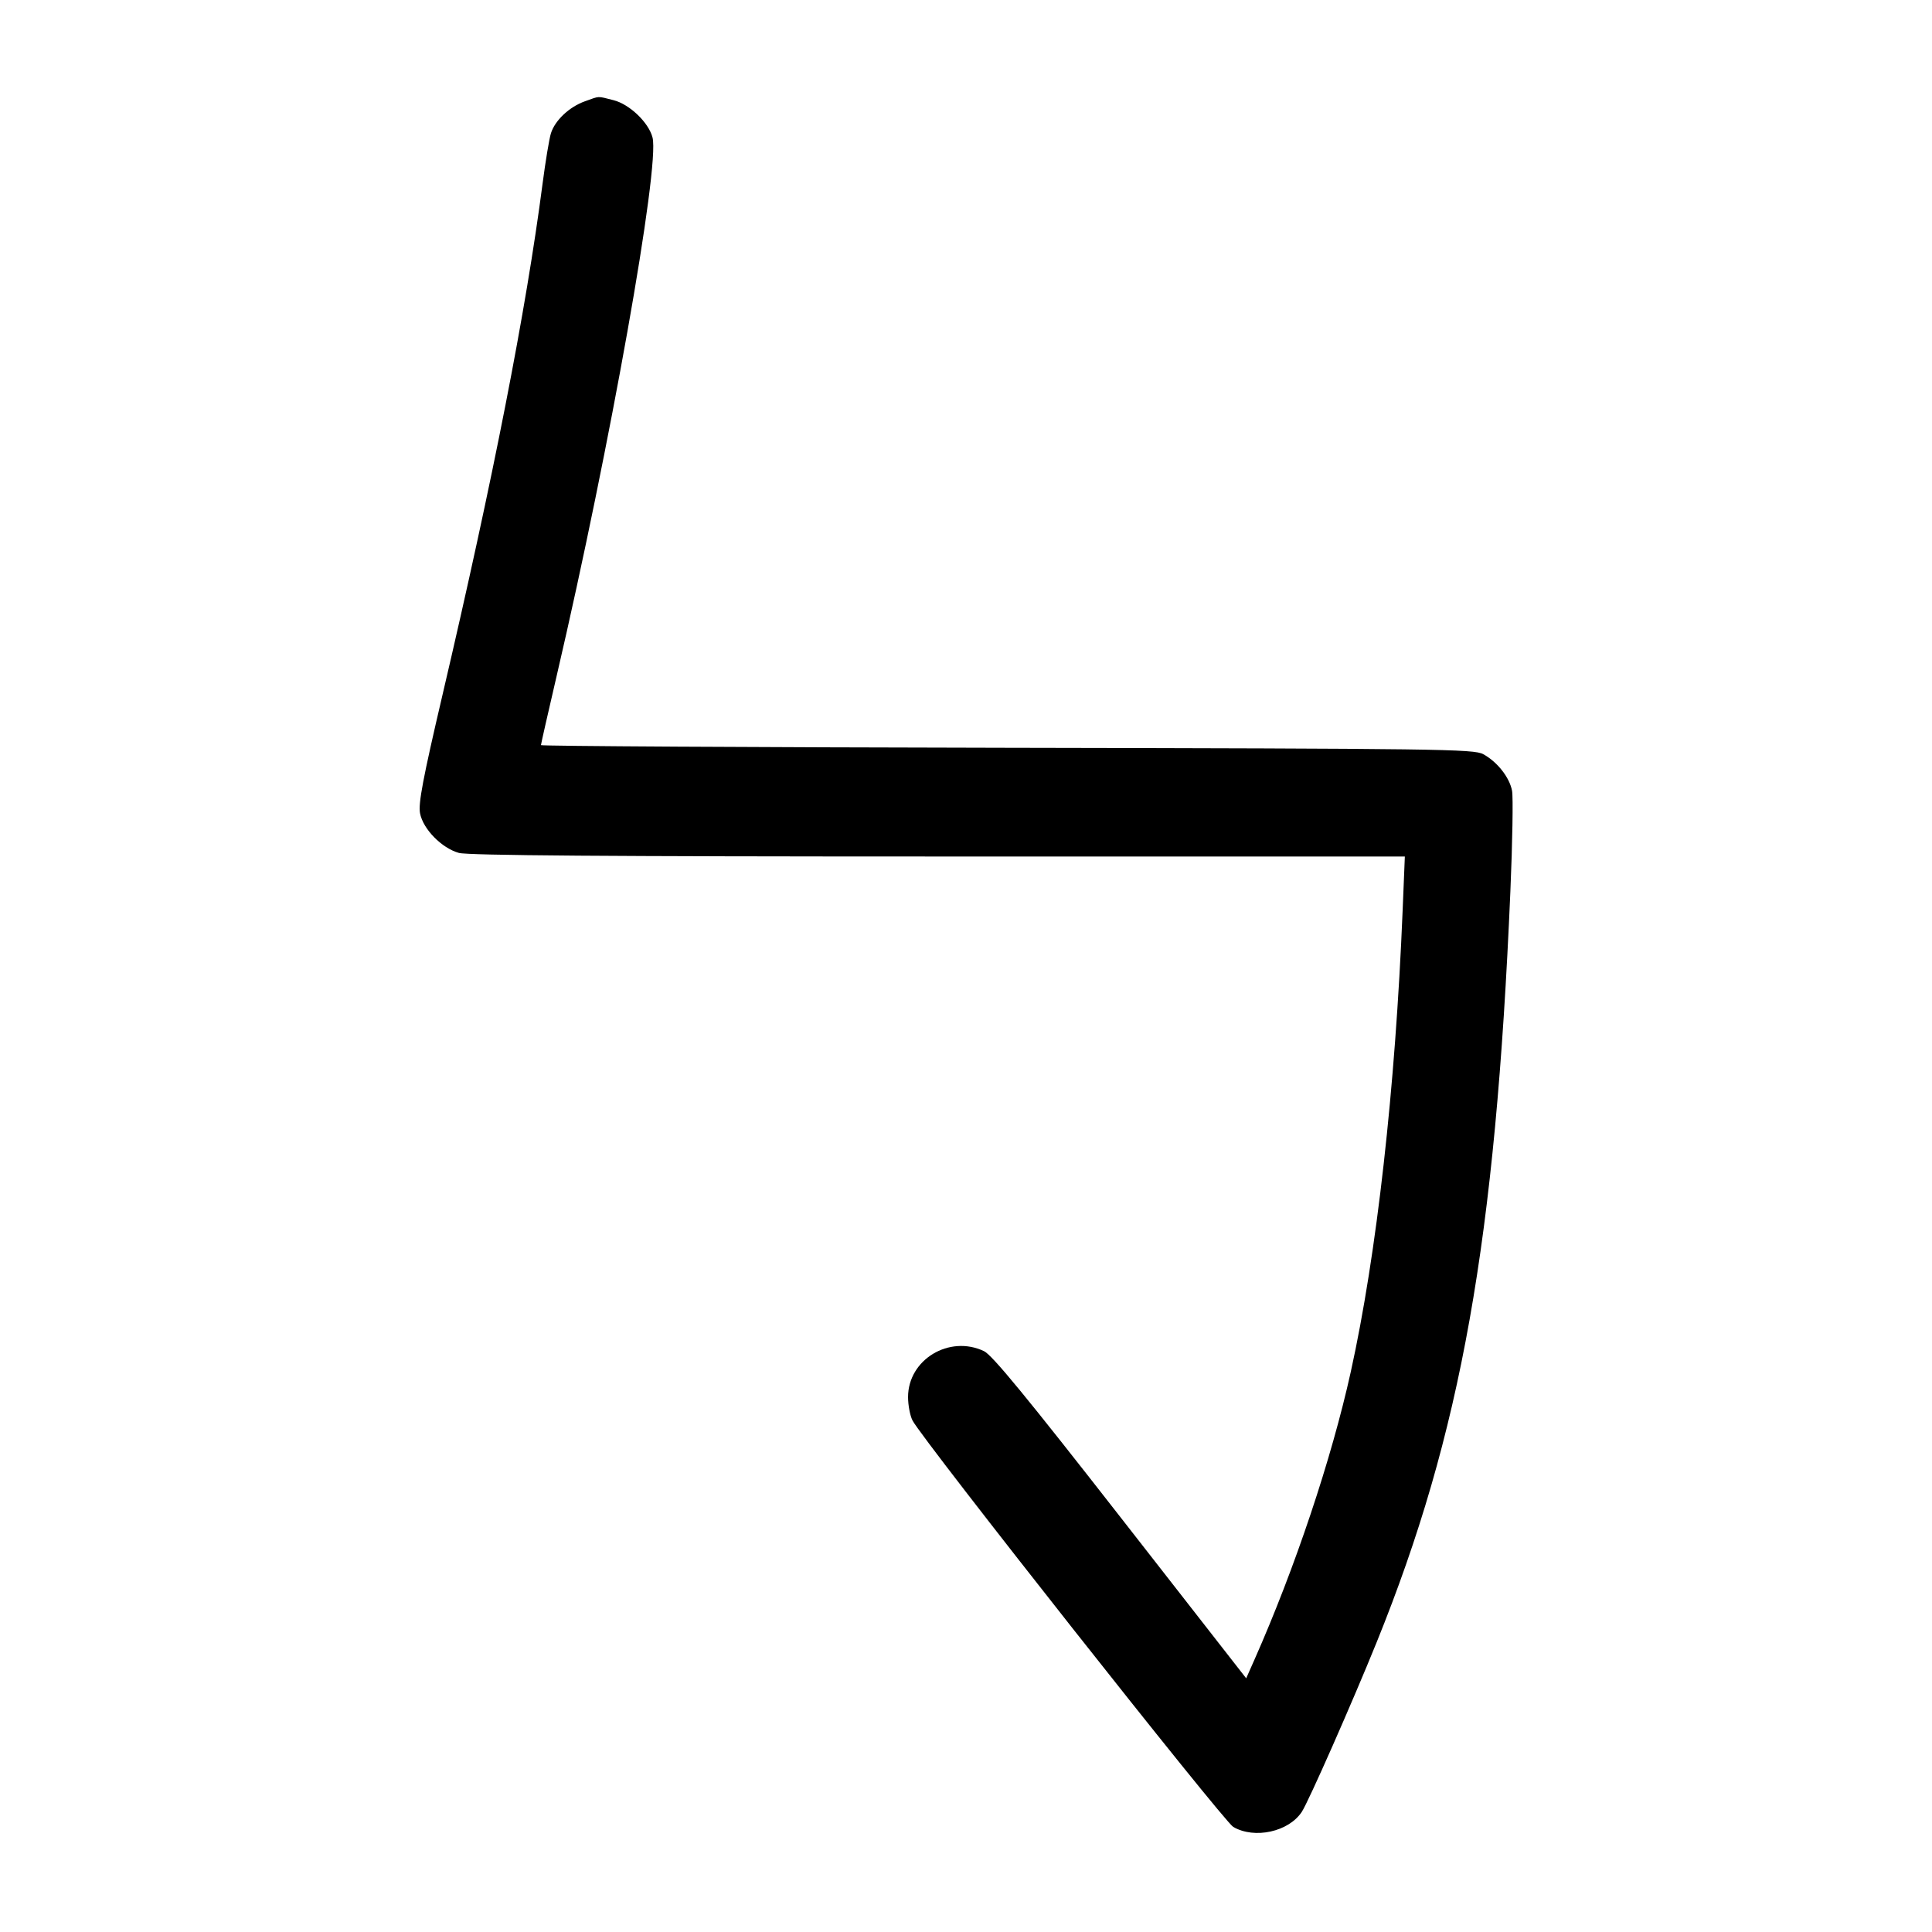 <svg width="1000" height="1000" viewBox="0 0 1000 1000" version="1.1" id="svg5" xmlns="http://www.w3.org/2000/svg" xmlns:svg="http://www.w3.org/2000/svg"><path d="M302.729 52.441 C 294.654 55.320,287.226 62.328,285.150 69.025 C 284.273 71.853,282.334 83.542,280.840 95.000 C 272.245 160.944,255.349 247.239,228.920 360.171 C 218.914 402.926,216.460 415.877,217.407 420.922 C 218.944 429.118,228.624 439.000,237.538 441.474 C 242.233 442.778,314.607 443.317,485.656 443.324 L 727.145 443.333 726.002 471.250 C 722.228 563.451,712.578 649.293,699.153 710.094 C 689.219 755.087,670.289 811.659,649.351 858.926 L 645.028 868.686 579.998 785.359 C 531.465 723.170,513.534 701.351,509.316 699.349 C 491.323 690.811,469.984 703.739,470.010 723.163 C 470.016 727.382,471.056 732.817,472.321 735.242 C 477.657 745.469,633.267 942.662,638.327 945.609 C 649.347 952.027,667.046 948.133,673.816 937.802 C 677.301 932.483,700.051 880.940,712.570 850.000 C 756.289 741.952,774.029 642.320,781.770 461.355 C 782.855 435.975,783.246 412.559,782.639 409.320 C 781.336 402.378,775.026 394.358,767.718 390.357 C 762.869 387.702,745.445 387.469,521.250 387.056 C 388.563 386.812,280.000 386.190,280.000 385.675 C 280.000 385.160,283.697 368.859,288.216 349.452 C 315.813 230.927,341.575 86.238,337.757 71.208 C 335.789 63.459,325.867 53.947,317.576 51.860 C 308.906 49.677,310.679 49.607,302.729 52.441 " stroke="none" fill-rule="evenodd" fill="black"></path></svg>